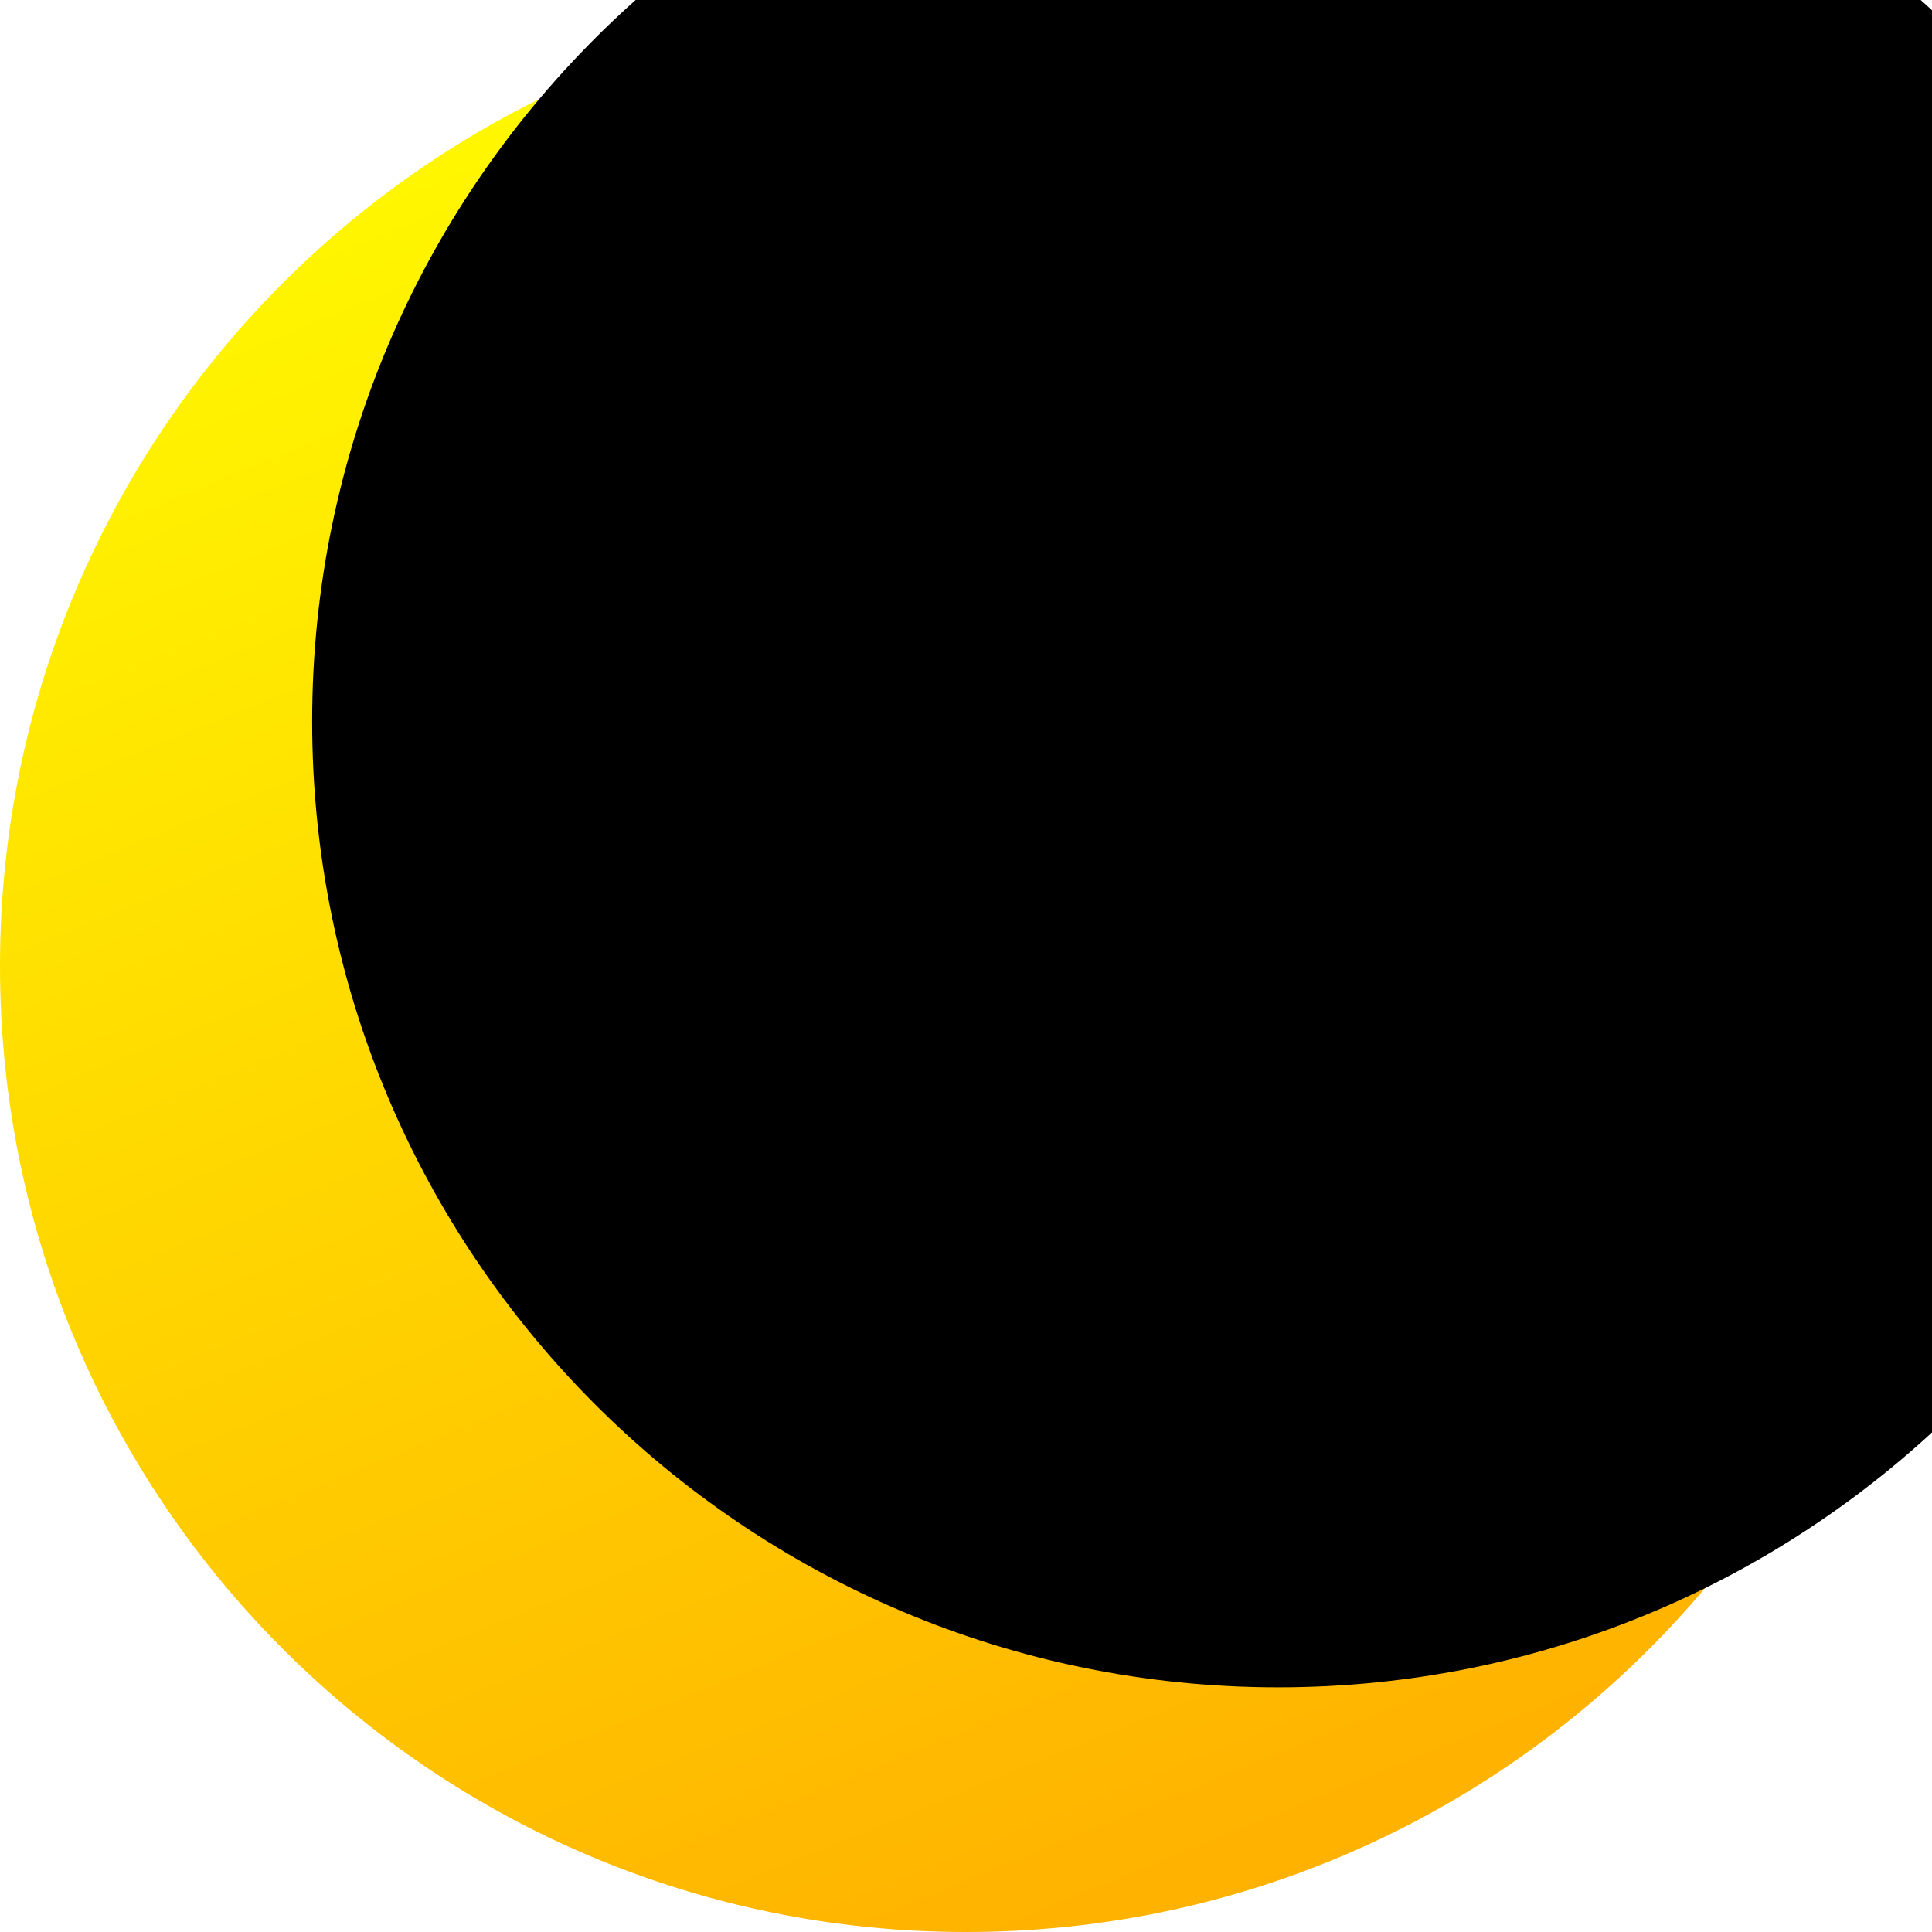<?xml version="1.0" encoding="UTF-8"?>
<svg width="229px" height="229px" viewBox="0 0 229 229" version="1.1" xmlns="http://www.w3.org/2000/svg" xmlns:xlink="http://www.w3.org/1999/xlink">
  <defs>
    <linearGradient x1="31.323%" y1="4.037%" x2="68.787%" y2="96.232%" id="development-planet-gradient">
      <stop stop-color="#FFF700" offset="0%"></stop>
      <stop stop-color="#FFB100" offset="100%"></stop>
    </linearGradient>
    <path d="M0,114.5 C0,177.737 51.265,229 114.5,229 L114.5,229 C177.737,229 229,177.737 229,114.5 L229,114.5 C229,51.263 177.737,0 114.5,0 L114.5,0 C51.265,0 0,51.263 0,114.5" id="path-2"></path>
    <filter x="-27.3%" y="-27.3%" width="154.6%" height="154.6%" filterUnits="objectBoundingBox" id="filter-3">
      <feMorphology radius="1" operator="erode" in="SourceAlpha" result="shadowSpreadInner1"></feMorphology>
      <feGaussianBlur stdDeviation="43.5" in="shadowSpreadInner1" result="shadowBlurInner1"></feGaussianBlur>
      <feOffset dx="37" dy="-29" in="shadowBlurInner1" result="shadowOffsetInner1"></feOffset>
      <feComposite in="shadowOffsetInner1" in2="SourceAlpha" operator="arithmetic" k2="-1" k3="1" result="shadowInnerInner1"></feComposite>
      <feColorMatrix values="0 0 0 0 1   0 0 0 0 0   0 0 0 0 0  0 0 0 0.5 0" type="matrix" in="shadowInnerInner1"></feColorMatrix>
    </filter>
  </defs>
  <g stroke="none" stroke-width="1" fill="none" fill-rule="evenodd">
    <g>
      <g>
        <use fill="url(#development-planet-gradient)" fill-rule="evenodd" xlink:href="#path-2"></use>
        <use fill="black" fill-opacity="1" filter="url(#filter-3)" xlink:href="#path-2"></use>
      </g>
    </g>
  </g>
</svg>
